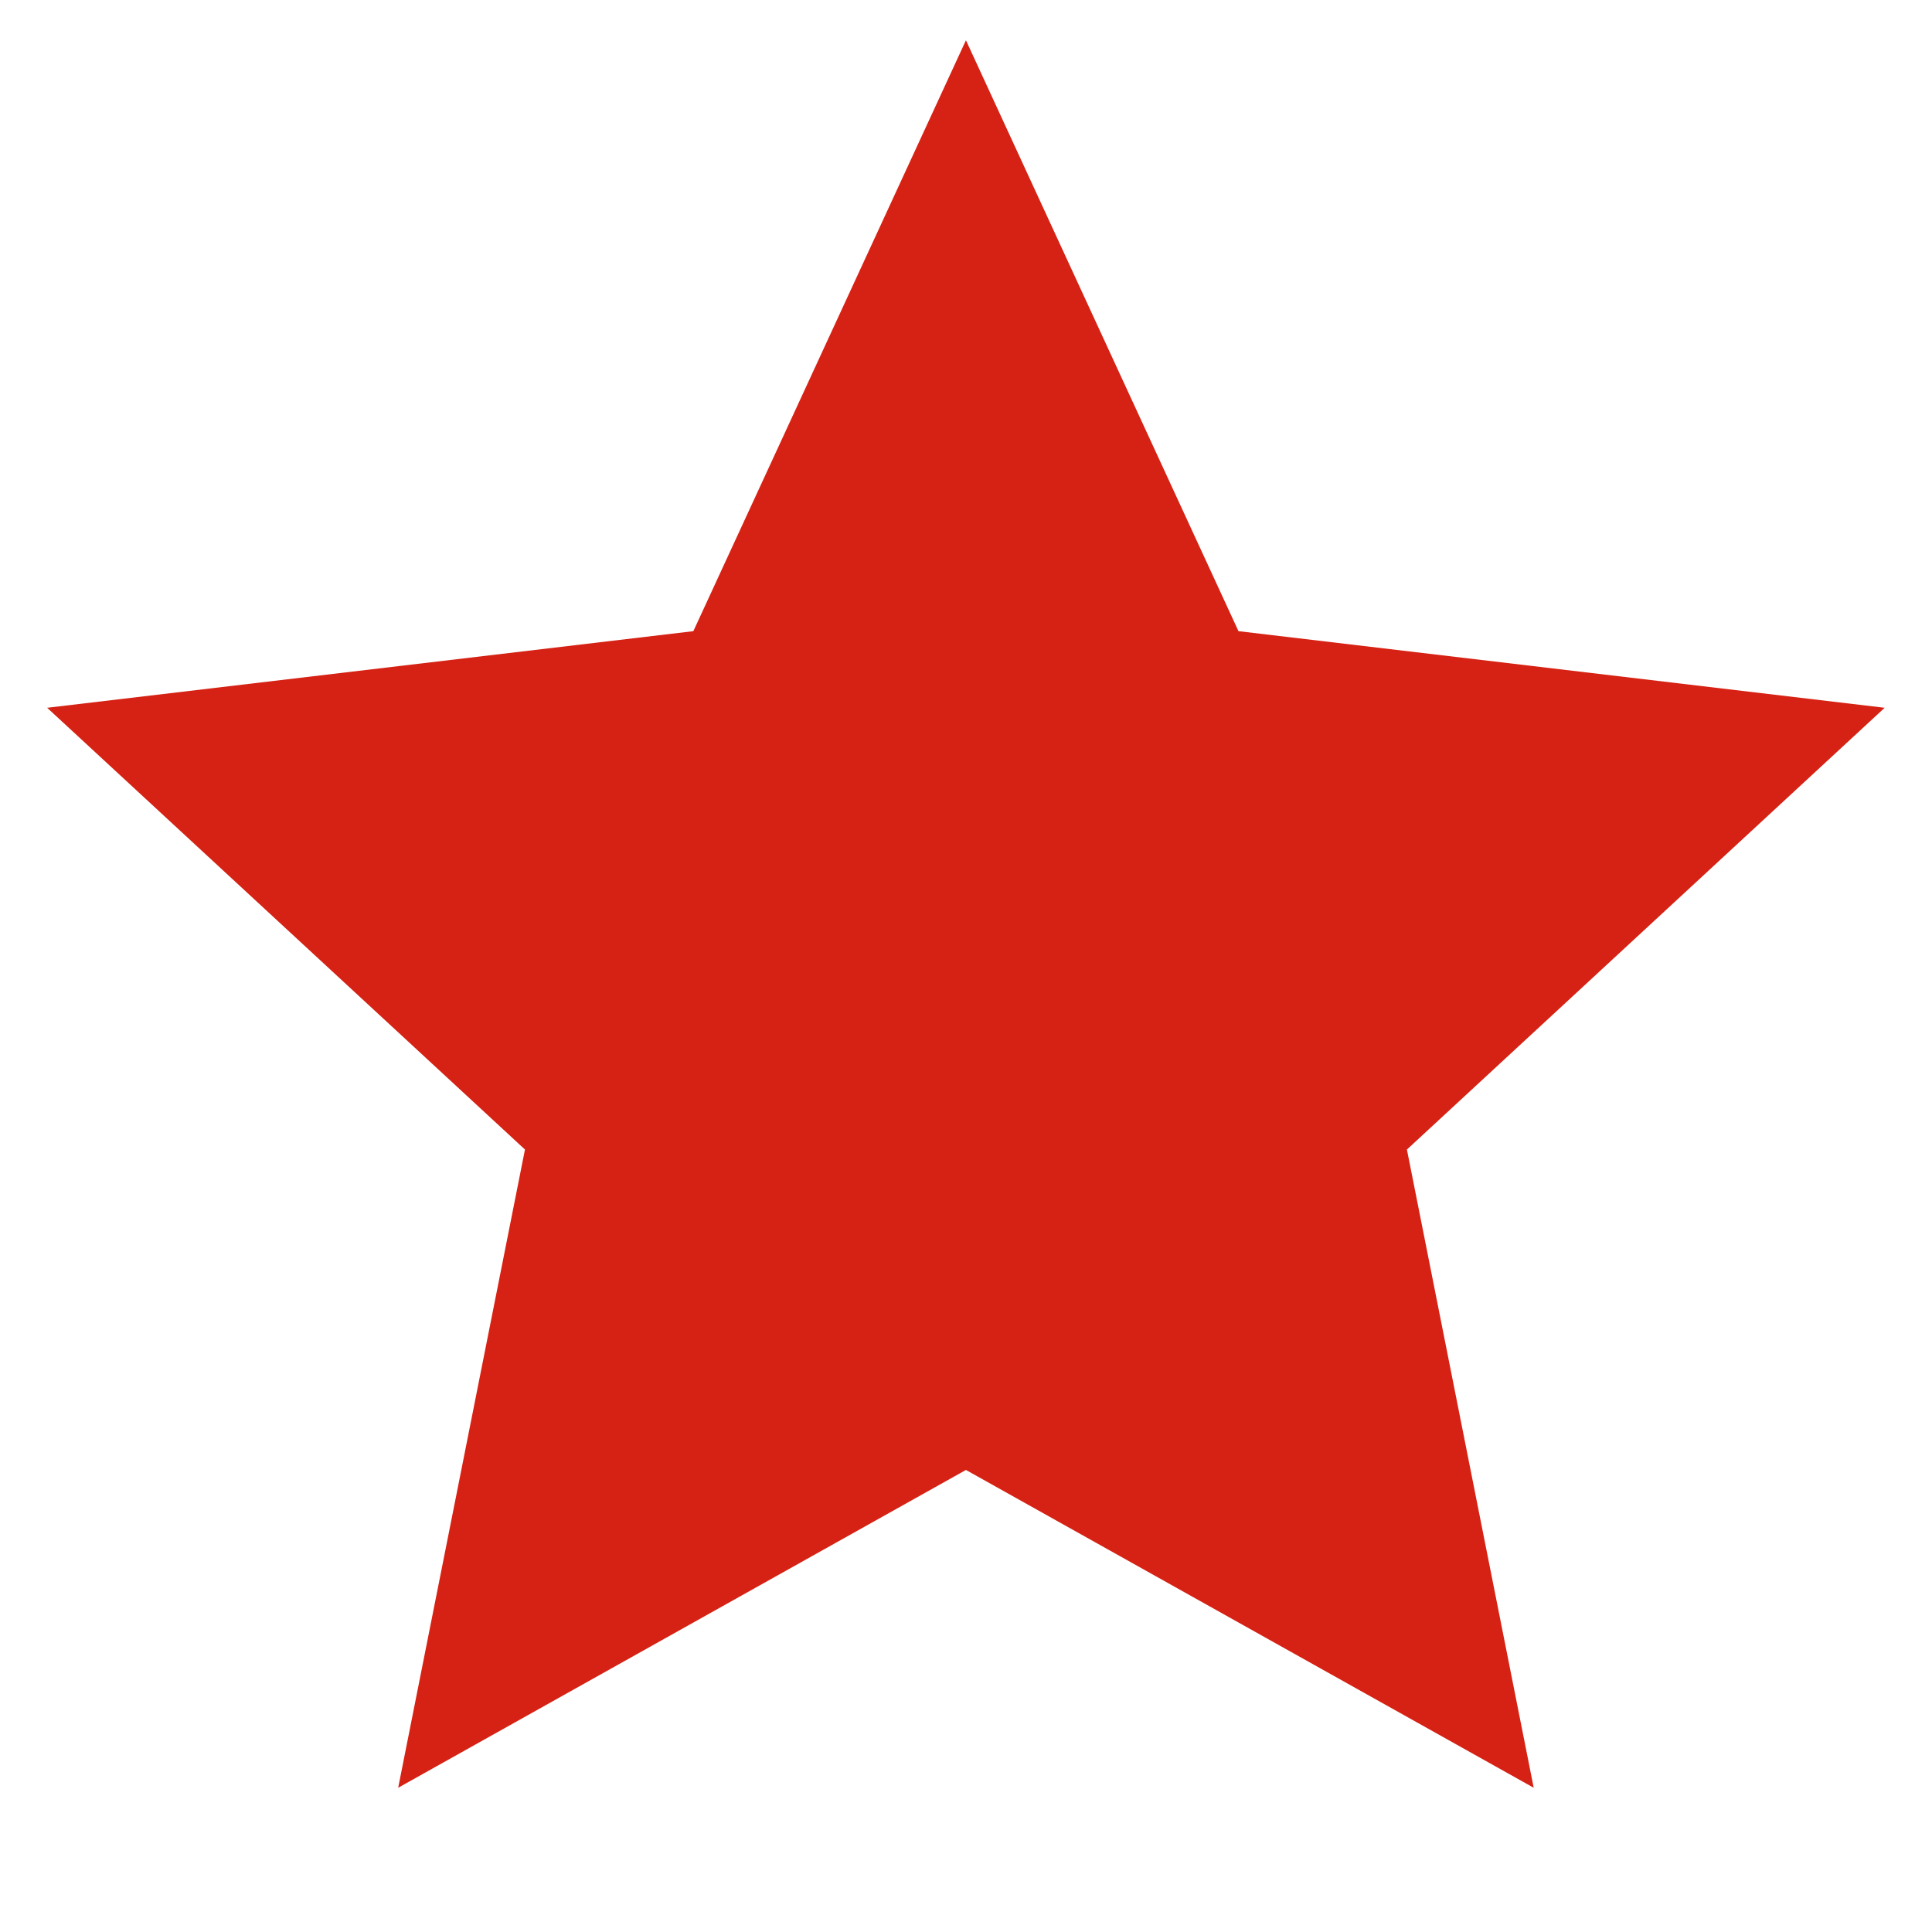 <svg width="32" height="32" viewBox="0 0 32 32" fill="none" xmlns="http://www.w3.org/2000/svg">
<path d="M15.999 24.347L6.595 29.611L8.695 19.04L0.781 11.723L11.484 10.454L15.999 0.667L20.513 10.454L31.216 11.723L23.303 19.04L25.403 29.611L15.999 24.347Z" fill="#D62214"/>
</svg>

